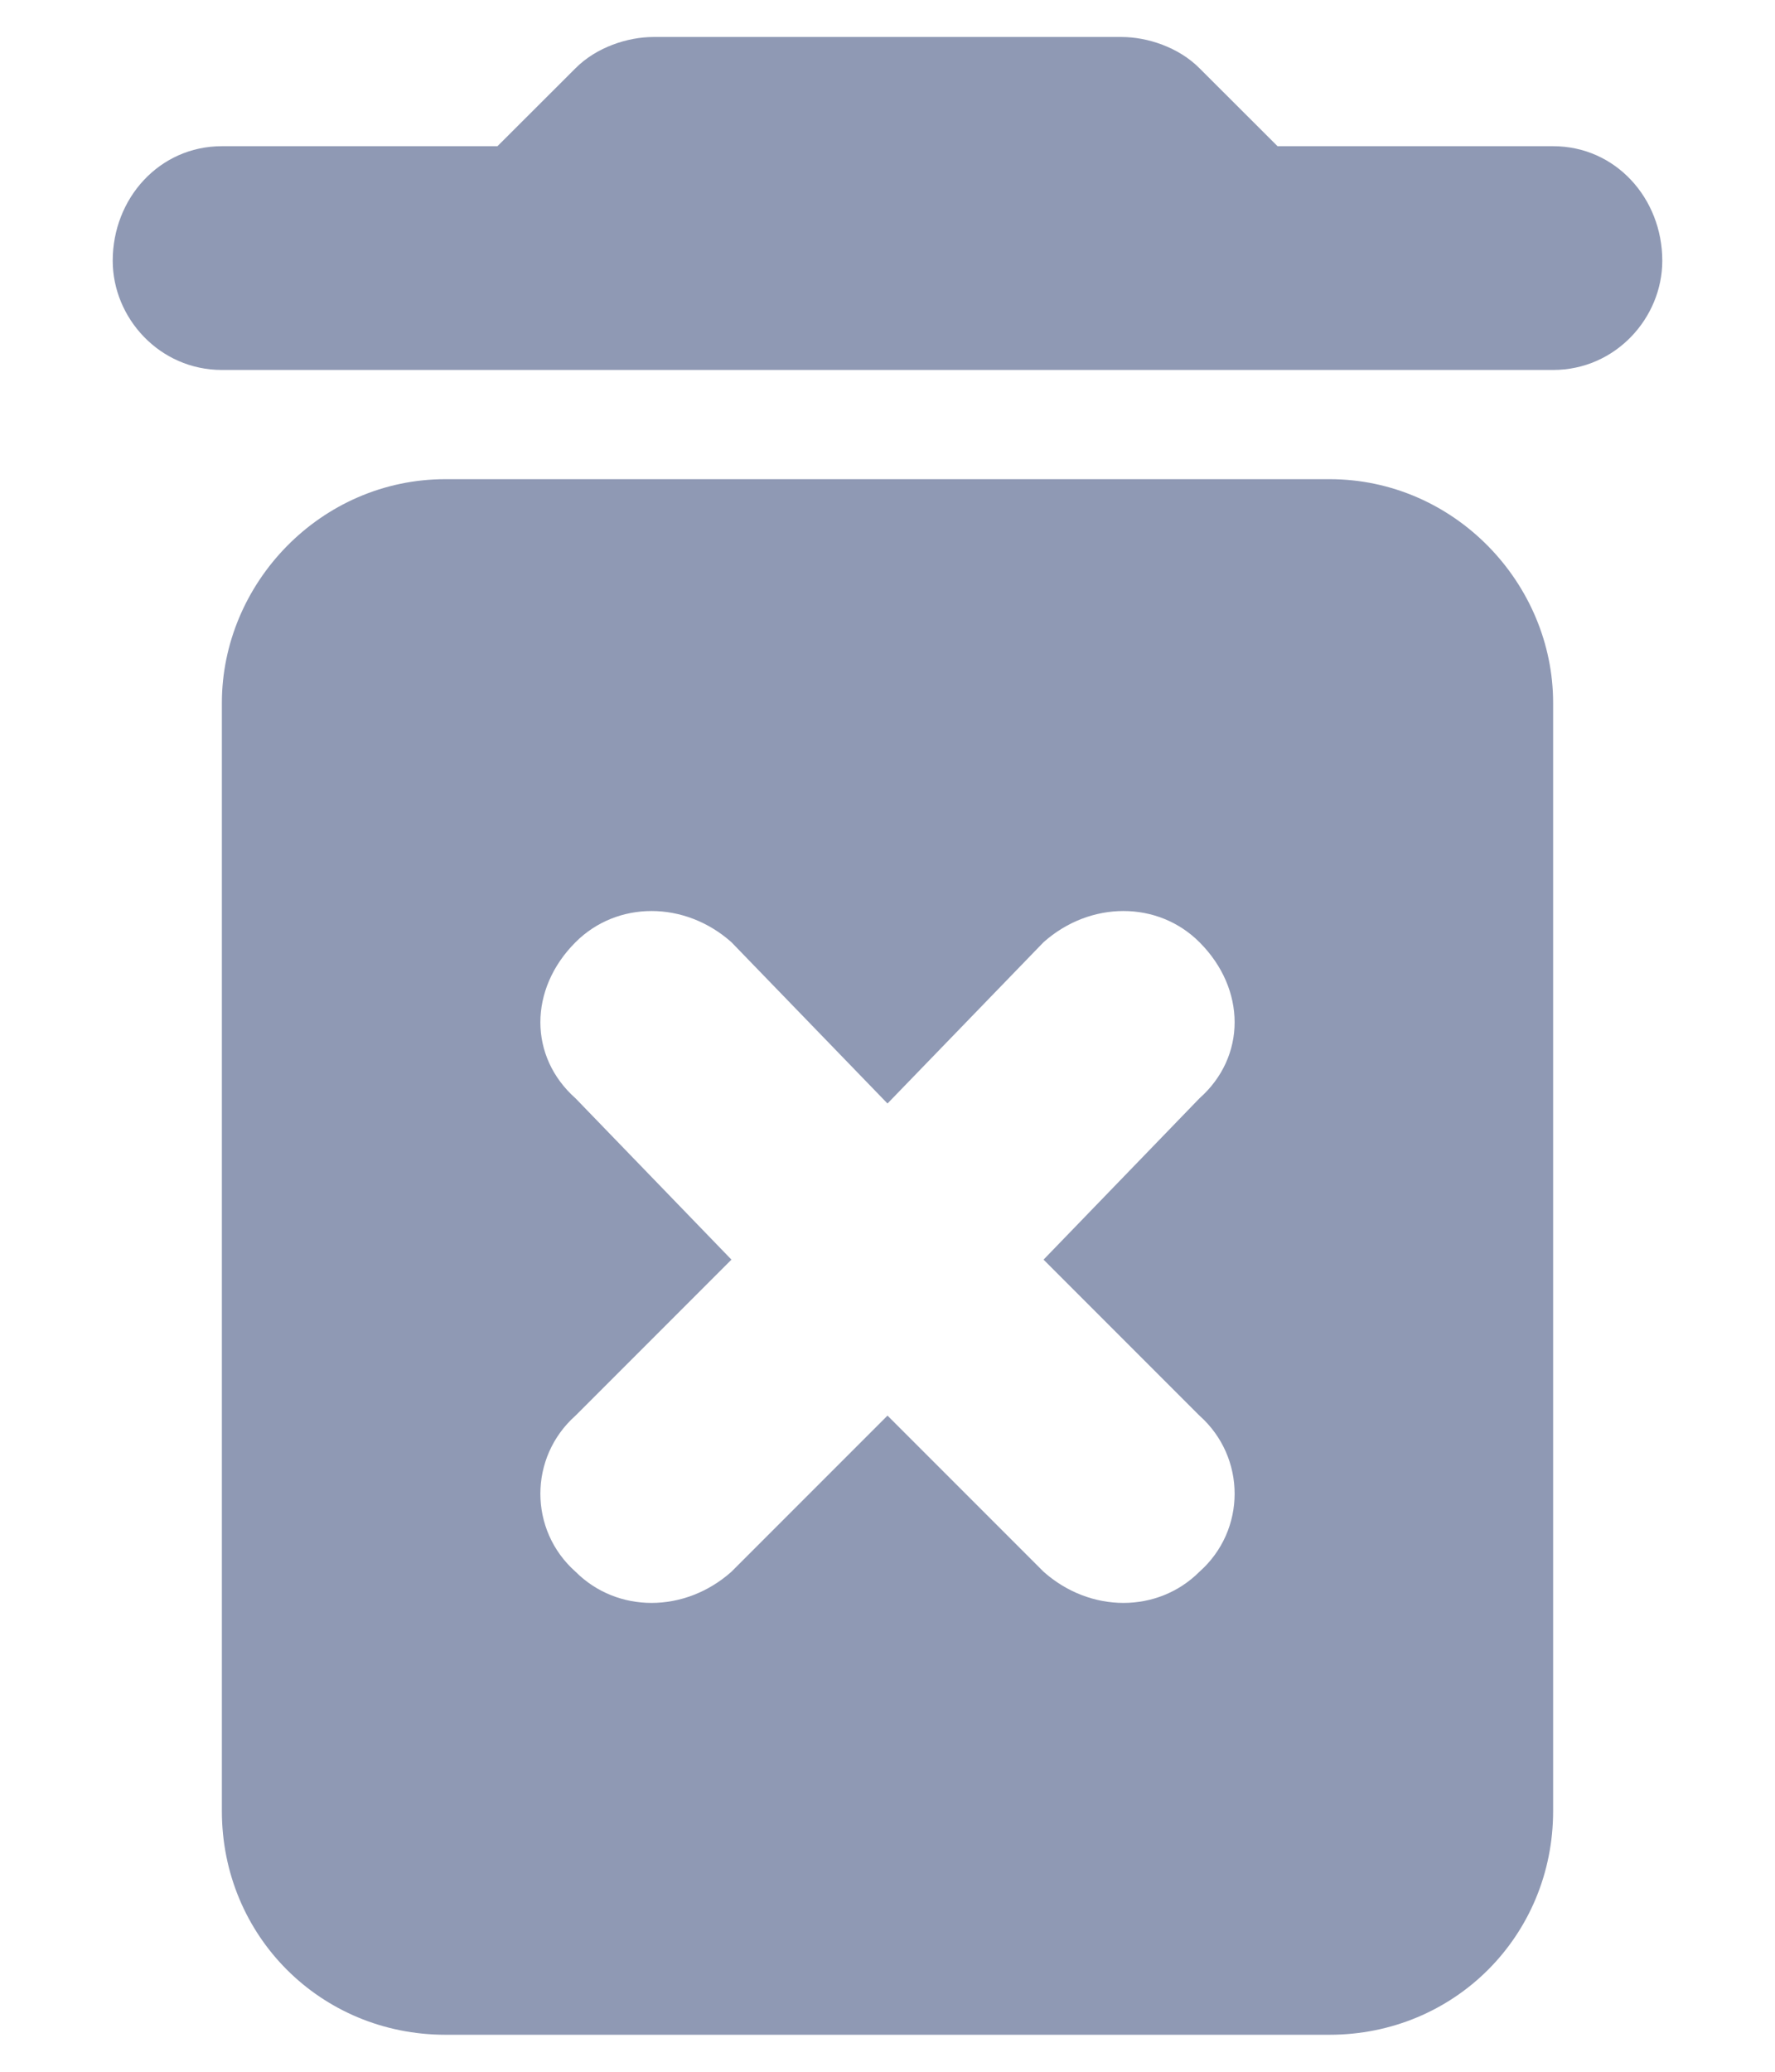 <svg width="12" height="14" viewBox="0 0 12 14" fill="none" xmlns="http://www.w3.org/2000/svg">
<path d="M1.5 12.238C1.5 13.082 2.168 13.75 3.012 13.75H8.988C9.832 13.75 10.5 13.082 10.5 12.238V4.75C10.5 3.941 9.832 3.238 8.988 3.238H3.012C2.168 3.238 1.5 3.941 1.5 4.75V12.238ZM3.891 6.367C4.172 6.086 4.629 6.086 4.945 6.367L6 7.457L7.055 6.367C7.371 6.086 7.828 6.086 8.109 6.367C8.426 6.684 8.426 7.141 8.109 7.422L7.055 8.512L8.109 9.566C8.426 9.848 8.426 10.34 8.109 10.621C7.828 10.902 7.371 10.902 7.055 10.621L6 9.566L4.945 10.621C4.629 10.902 4.172 10.902 3.891 10.621C3.574 10.34 3.574 9.848 3.891 9.566L4.945 8.512L3.891 7.422C3.574 7.141 3.574 6.684 3.891 6.367ZM8.637 0.988L8.109 0.461C7.969 0.32 7.758 0.25 7.582 0.25H4.418C4.242 0.25 4.031 0.32 3.891 0.461L3.363 0.988H1.5C1.078 0.988 0.762 1.34 0.762 1.762C0.762 2.148 1.078 2.5 1.5 2.5H10.5C10.922 2.5 11.238 2.148 11.238 1.762C11.238 1.34 10.922 0.988 10.5 0.988H8.637Z" fill="#8F99B4"/>
</svg>
